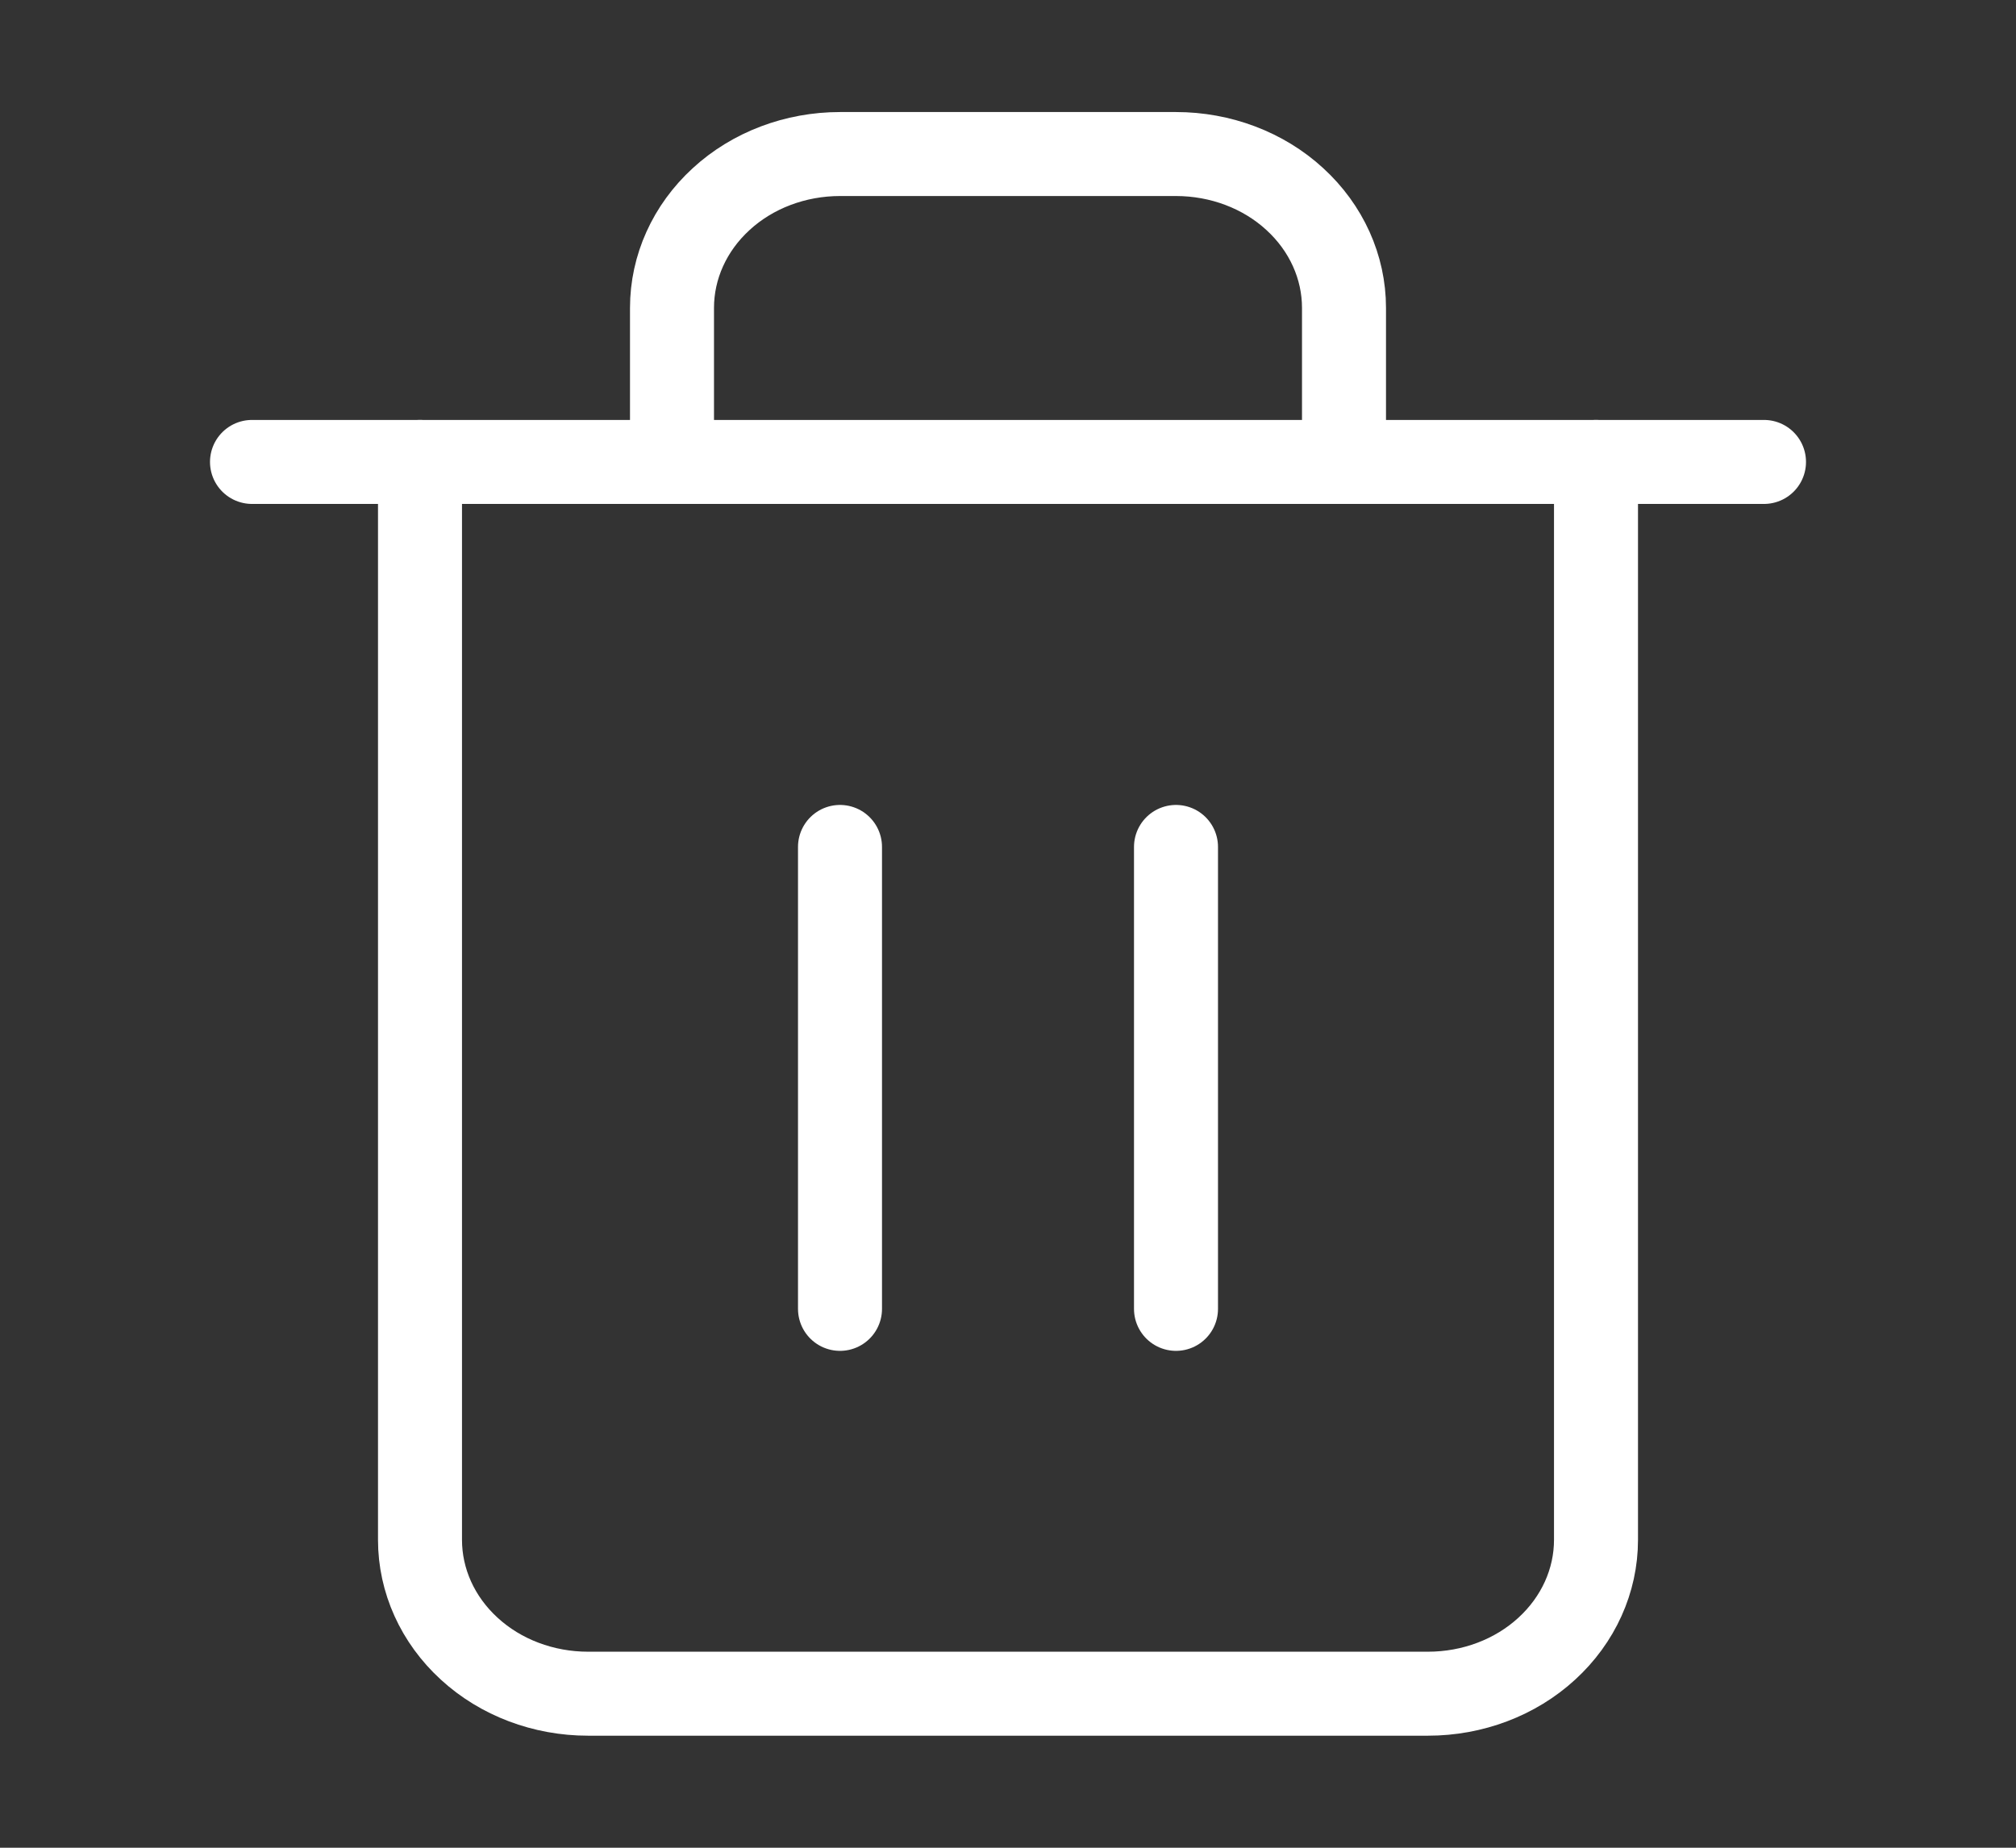 <svg width="12" height="11" viewBox="0 0 12 11" fill="none" xmlns="http://www.w3.org/2000/svg">
<rect x="0" y="0" width="12" height="11" fill="#333333" stroke="none"/>
<g id="trash-2">
<path id="Vector" d="M1.5 2.75H2.5H10.5" stroke="white" stroke-width="0.5" stroke-linecap="round" stroke-linejoin="round"/>
<path id="Vector_2" d="M9.5 2.75V9.167C9.5 9.41 9.395 9.643 9.207 9.815C9.02 9.987 8.765 10.083 8.5 10.083H3.5C3.235 10.083 2.98 9.987 2.793 9.815C2.605 9.643 2.5 9.41 2.5 9.167V2.75M4 2.75V1.833C4 1.59 4.105 1.357 4.293 1.185C4.48 1.013 4.735 0.917 5 0.917H7C7.265 0.917 7.52 1.013 7.707 1.185C7.895 1.357 8 1.59 8 1.833V2.75" stroke="white" stroke-width="0.5" stroke-linecap="round" stroke-linejoin="round"/>
<path id="Vector_3" d="M5 5.042V7.792" stroke="white" stroke-width="0.5" stroke-linecap="round" stroke-linejoin="round"/>
<path id="Vector_4" d="M7 5.042V7.792" stroke="white" stroke-width="0.5" stroke-linecap="round" stroke-linejoin="round"/>
</g>
</svg>
